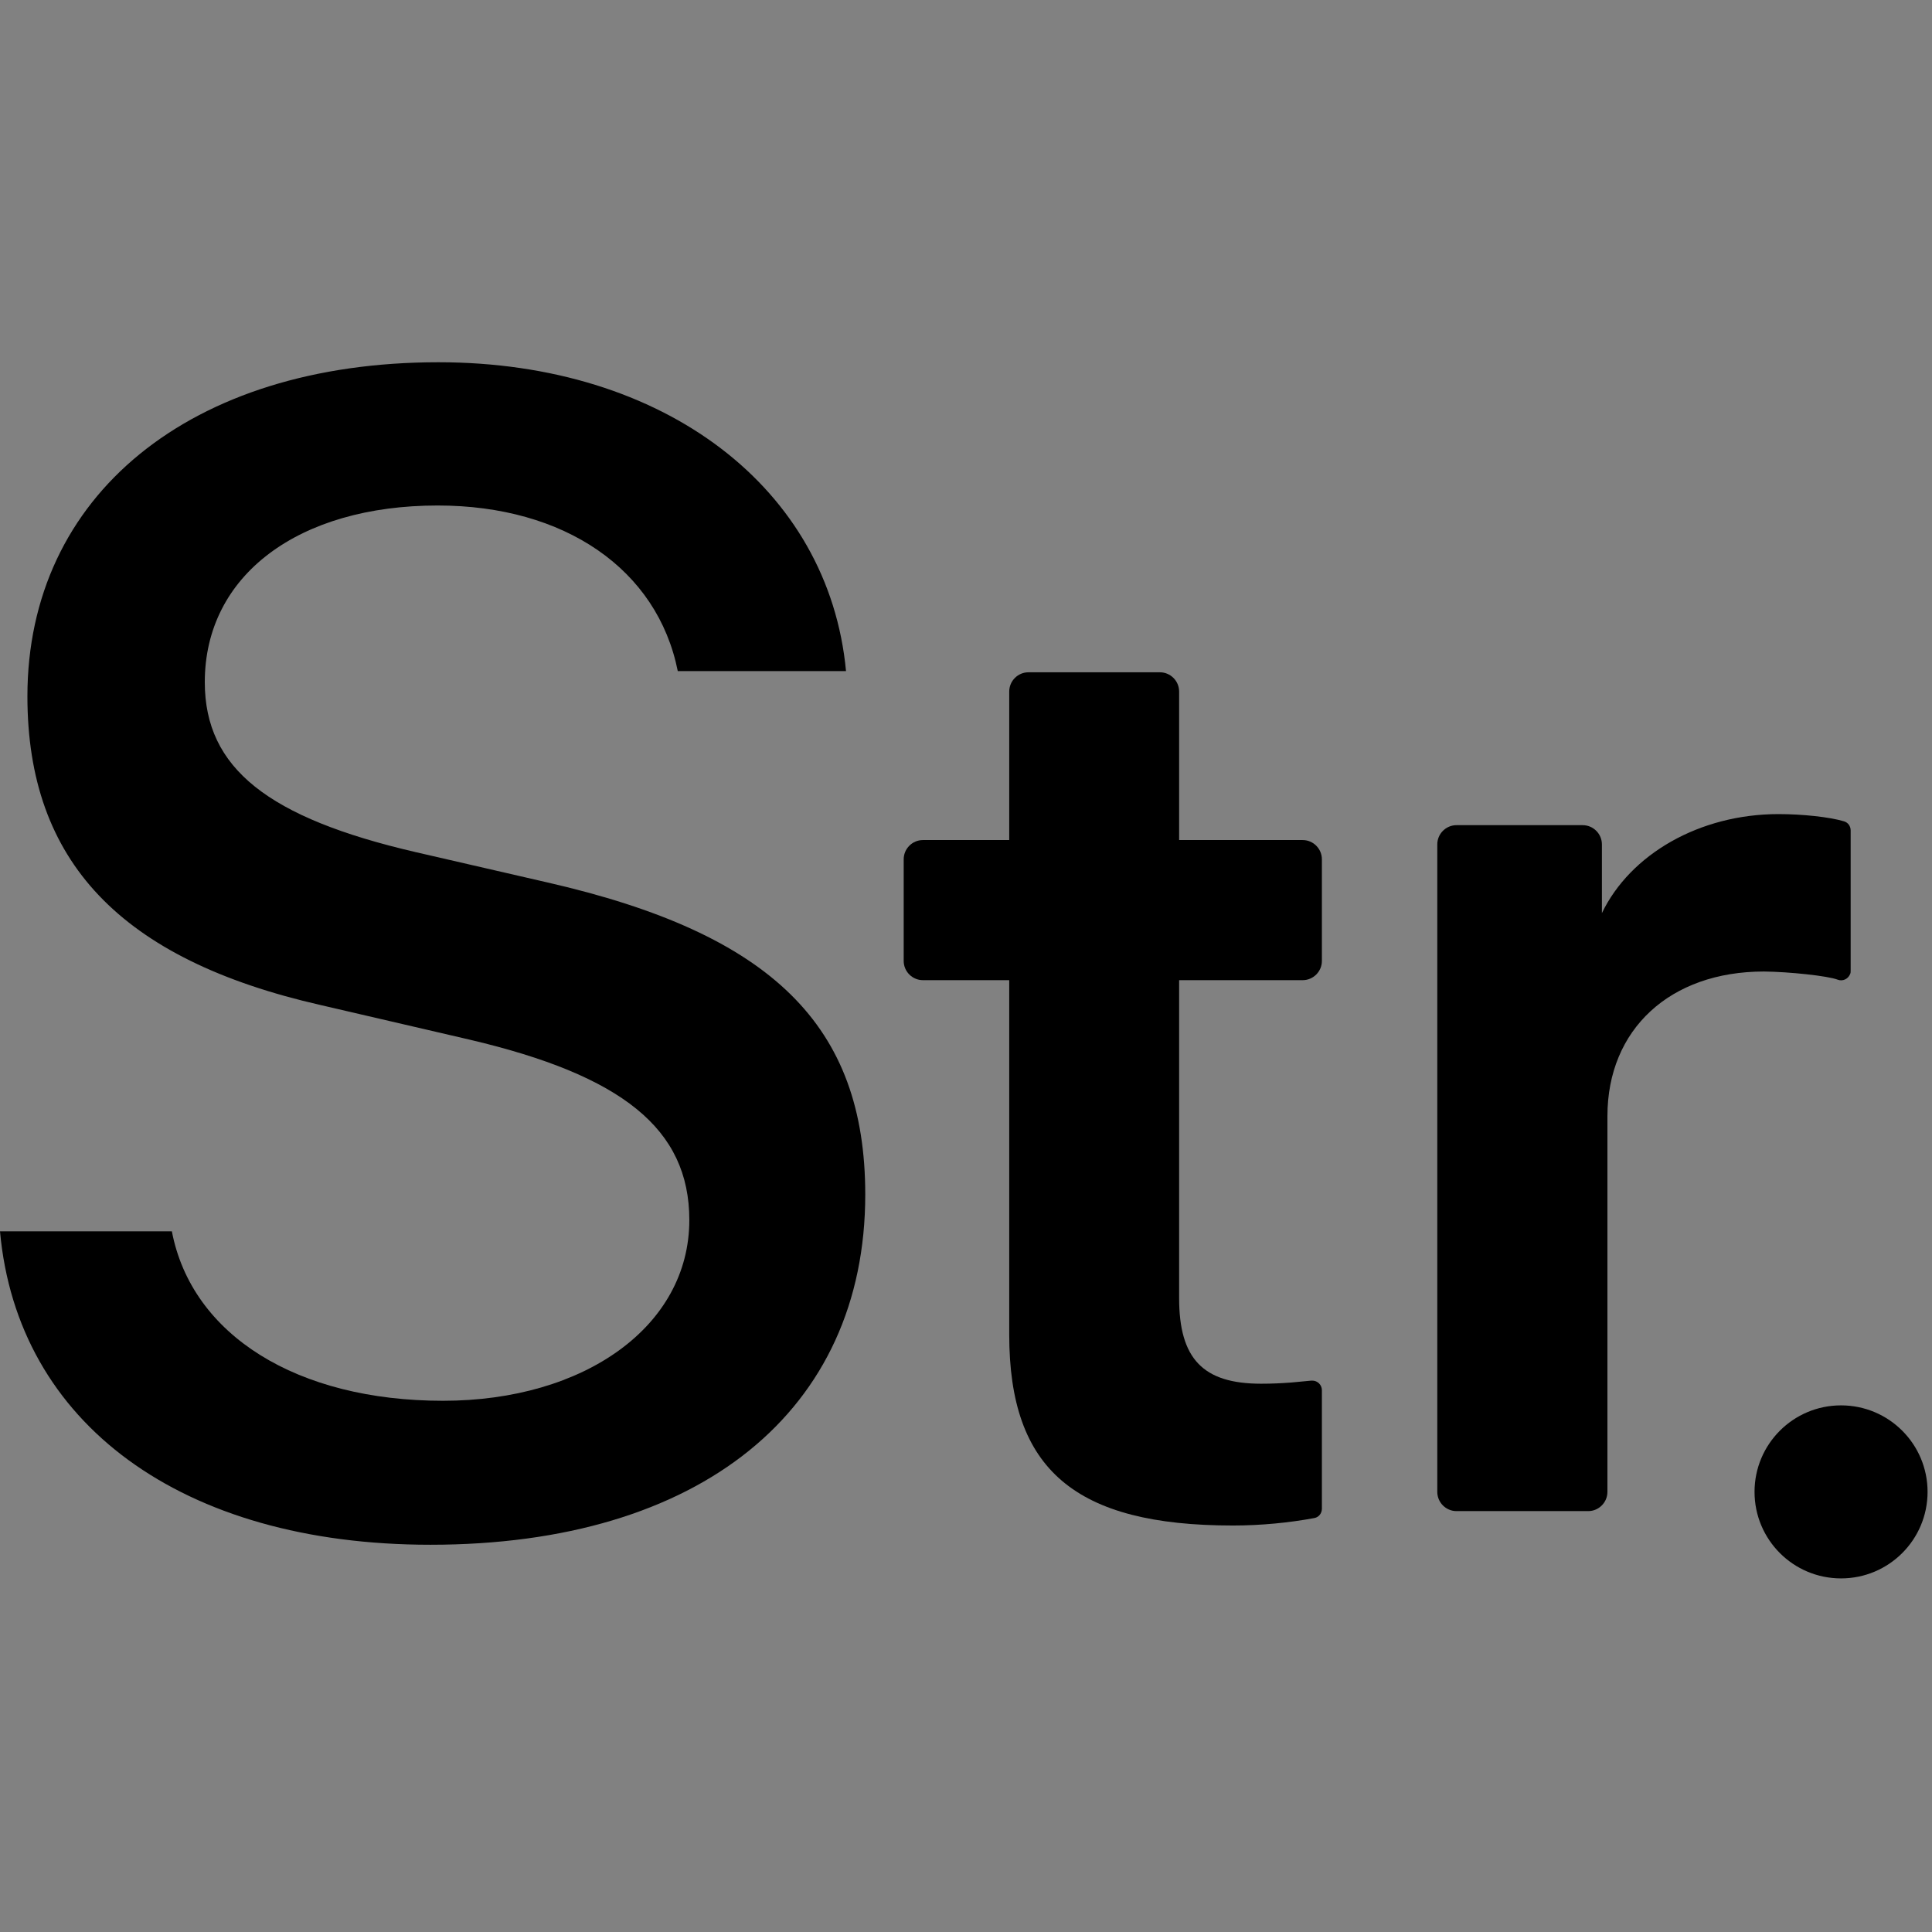<svg width="48" height="48" viewBox="0 0 48 48" fill="none" xmlns="http://www.w3.org/2000/svg">
  <rect x="0" y="0" width="48" height="48" fill="#808080" stroke="none"/>
  <rect width="48" height="48" fill="white" fill-opacity="0.01"/>
  <path d="M45.657,24.34 C45.782,24.388 45.92,24.322 45.967,24.197 C45.979,24.173 45.979,24.143 45.979,24.113 L45.979,20.632 C45.979,20.525 45.914,20.435 45.812,20.405 C45.454,20.298 44.785,20.226 44.188,20.226 C42.223,20.226 40.504,21.223 39.799,22.686 L39.799,20.979 C39.799,20.716 39.584,20.501 39.321,20.501 L36.186,20.501 C35.924,20.501 35.709,20.716 35.709,20.979 L35.709,37.065 C35.709,37.328 35.924,37.543 36.186,37.543 L39.459,37.543 C39.721,37.543 39.936,37.328 39.936,37.065 L39.936,27.732 C39.936,25.57 41.495,24.137 43.824,24.137 C44.445,24.143 45.412,24.245 45.657,24.34 Z M13.591,21.922 L10.324,21.17 C6.67,20.322 5.088,19.092 5.088,16.948 C5.088,14.285 7.422,12.559 10.874,12.559 C14.027,12.559 16.332,14.141 16.839,16.673 L21.019,16.673 C20.595,12.141 16.517,9 10.892,9 C4.723,9 0.681,12.314 0.681,17.3 C0.681,21.396 2.986,23.839 7.978,24.973 L11.656,25.827 C15.454,26.717 17.126,28.043 17.126,30.312 C17.126,32.945 14.528,34.802 11.005,34.802 C7.387,34.802 4.765,33.178 4.27,30.592 L0,30.592 C0.43,35.363 4.514,38.379 10.695,38.379 C17.395,38.379 21.497,35.047 21.497,29.679 C21.497,25.487 19.192,23.2 13.591,21.922 Z" fill="#000000"></path>
  <path d="M43.591,37.065 C43.591,38.253 44.553,39.215 45.74,39.215 C46.928,39.215 47.89,38.253 47.89,37.065 C47.89,35.878 46.928,34.916 45.74,34.916 C44.553,34.916 43.591,35.878 43.591,37.065 Z" fill="#000000"></path>
  <path d="M32.365,20.871 L29.295,20.871 L29.295,17.181 C29.295,16.918 29.08,16.703 28.818,16.703 L25.551,16.703 C25.289,16.703 25.074,16.918 25.074,17.181 L25.074,20.871 L22.93,20.871 C22.667,20.871 22.452,21.086 22.452,21.349 L22.452,23.875 C22.452,24.137 22.667,24.352 22.93,24.352 L25.074,24.352 L25.074,33.16 C25.074,36.516 26.71,37.901 30.633,37.901 C31.332,37.901 32.042,37.83 32.651,37.716 C32.765,37.698 32.842,37.597 32.842,37.483 L32.842,34.539 C32.842,34.408 32.735,34.301 32.604,34.301 L32.58,34.301 C32.287,34.33 32.209,34.336 32.084,34.348 C31.839,34.366 31.618,34.378 31.332,34.378 C29.893,34.378 29.295,33.763 29.295,32.252 L29.295,24.352 L32.365,24.352 C32.627,24.352 32.842,24.137 32.842,23.875 L32.842,21.349 C32.842,21.086 32.627,20.871 32.365,20.871 Z" fill="#000000"></path>
</svg>
